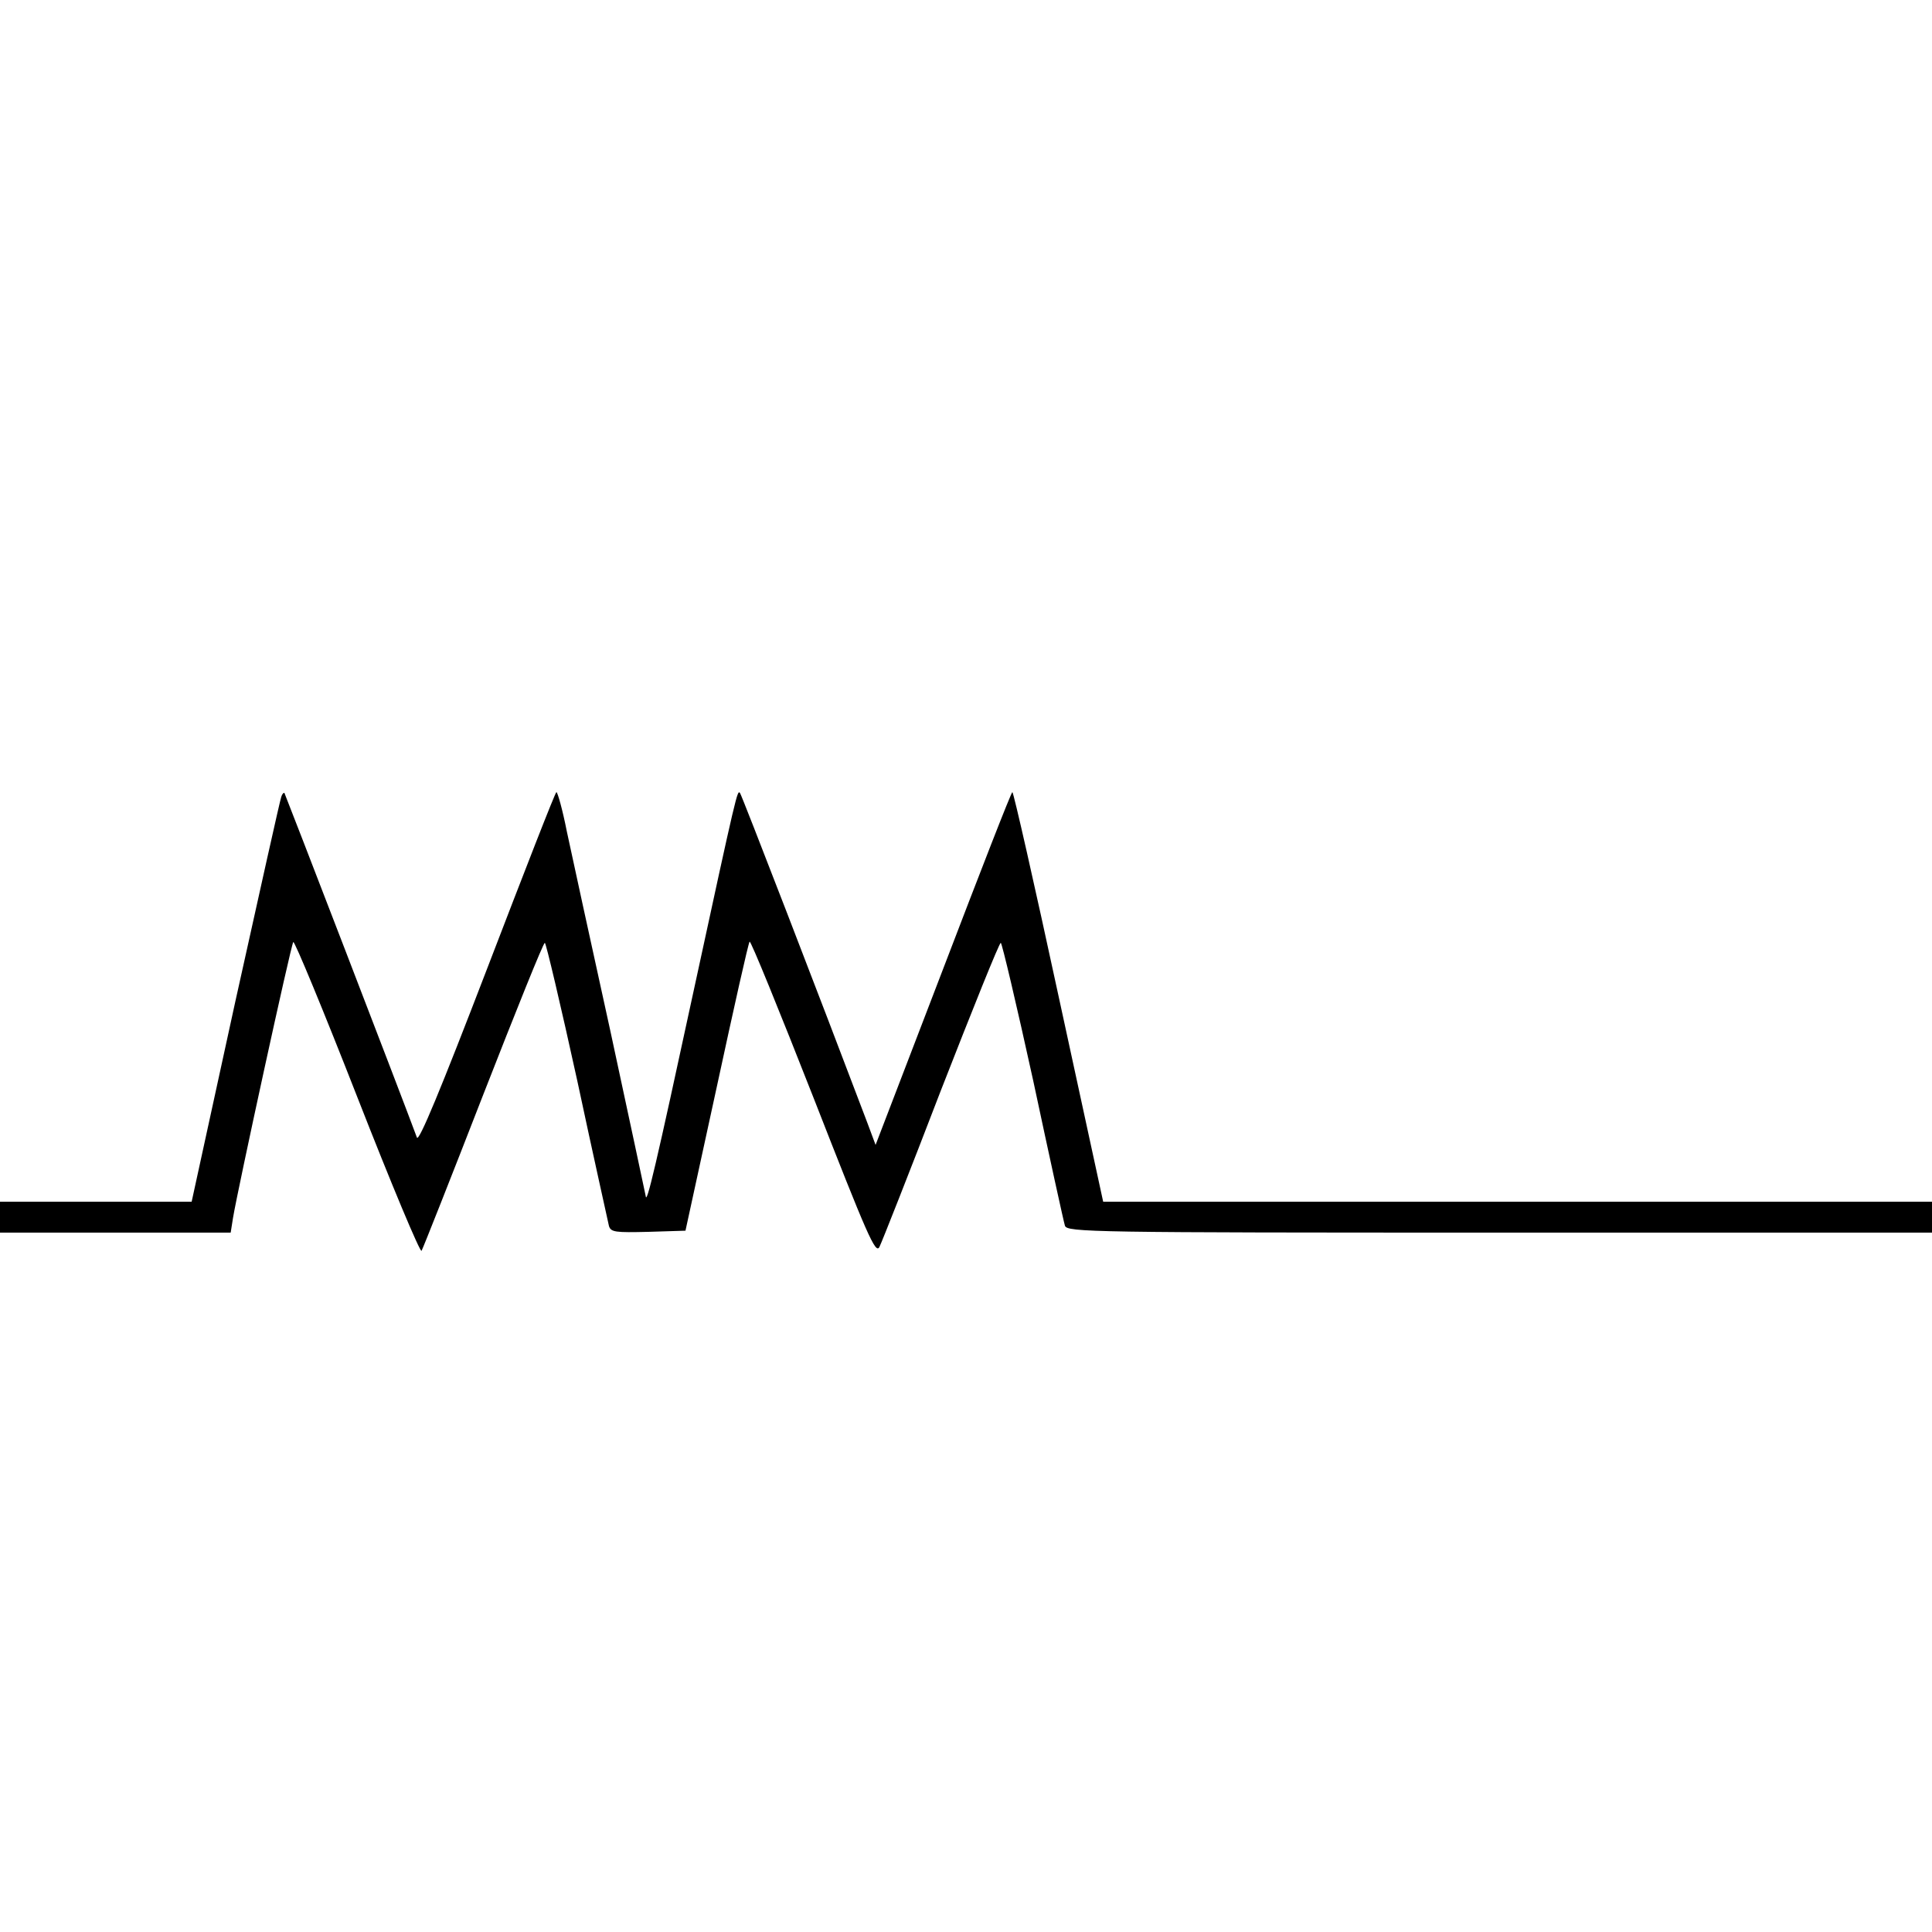<?xml version="1.0" standalone="no"?>
<!DOCTYPE svg PUBLIC "-//W3C//DTD SVG 20010904//EN"
 "http://www.w3.org/TR/2001/REC-SVG-20010904/DTD/svg10.dtd">
<svg version="1.0" xmlns="http://www.w3.org/2000/svg"
 width="500pt" height="500pt" viewBox="0 0 500 500"
 preserveAspectRatio="xMidYMid meet">

<g transform="translate(0,500) scale(0.1,-0.1)"
fill="#000000" stroke="none">
<path d="M728 2938 c-3 -7 -56 -246 -119 -530 l-113 -518 -248 0 -248 0 0 -40
0 -40 299 0 298 0 6 38 c12 73 150 707 156 714 3 4 78 -177 166 -402 88 -225
163 -404 166 -397 4 7 76 189 160 405 84 215 155 392 159 392 3 0 41 -161 84
-357 42 -197 80 -366 82 -376 5 -16 17 -17 102 -15 l96 3 81 372 c44 204 82
374 85 376 3 3 77 -179 165 -403 140 -358 161 -407 171 -387 6 12 78 194 159
405 82 210 151 382 155 382 3 0 41 -161 84 -357 42 -197 79 -366 82 -375 5
-17 67 -18 1125 -18 l1119 0 0 40 0 40 -1072 0 -1073 0 -115 530 c-63 292
-117 530 -120 530 -3 0 -83 -206 -179 -457 l-175 -456 -22 59 c-120 317 -325
848 -329 852 -7 7 -7 9 -120 -513 -98 -454 -122 -556 -124 -530 -1 6 -42 197
-91 425 -50 228 -101 461 -113 518 -11 56 -24 102 -27 102 -3 0 -83 -206 -179
-456 -121 -315 -177 -450 -182 -438 -41 111 -341 889 -343 892 -2 1 -6 -3 -8
-10z"/>
</g>
</svg>
